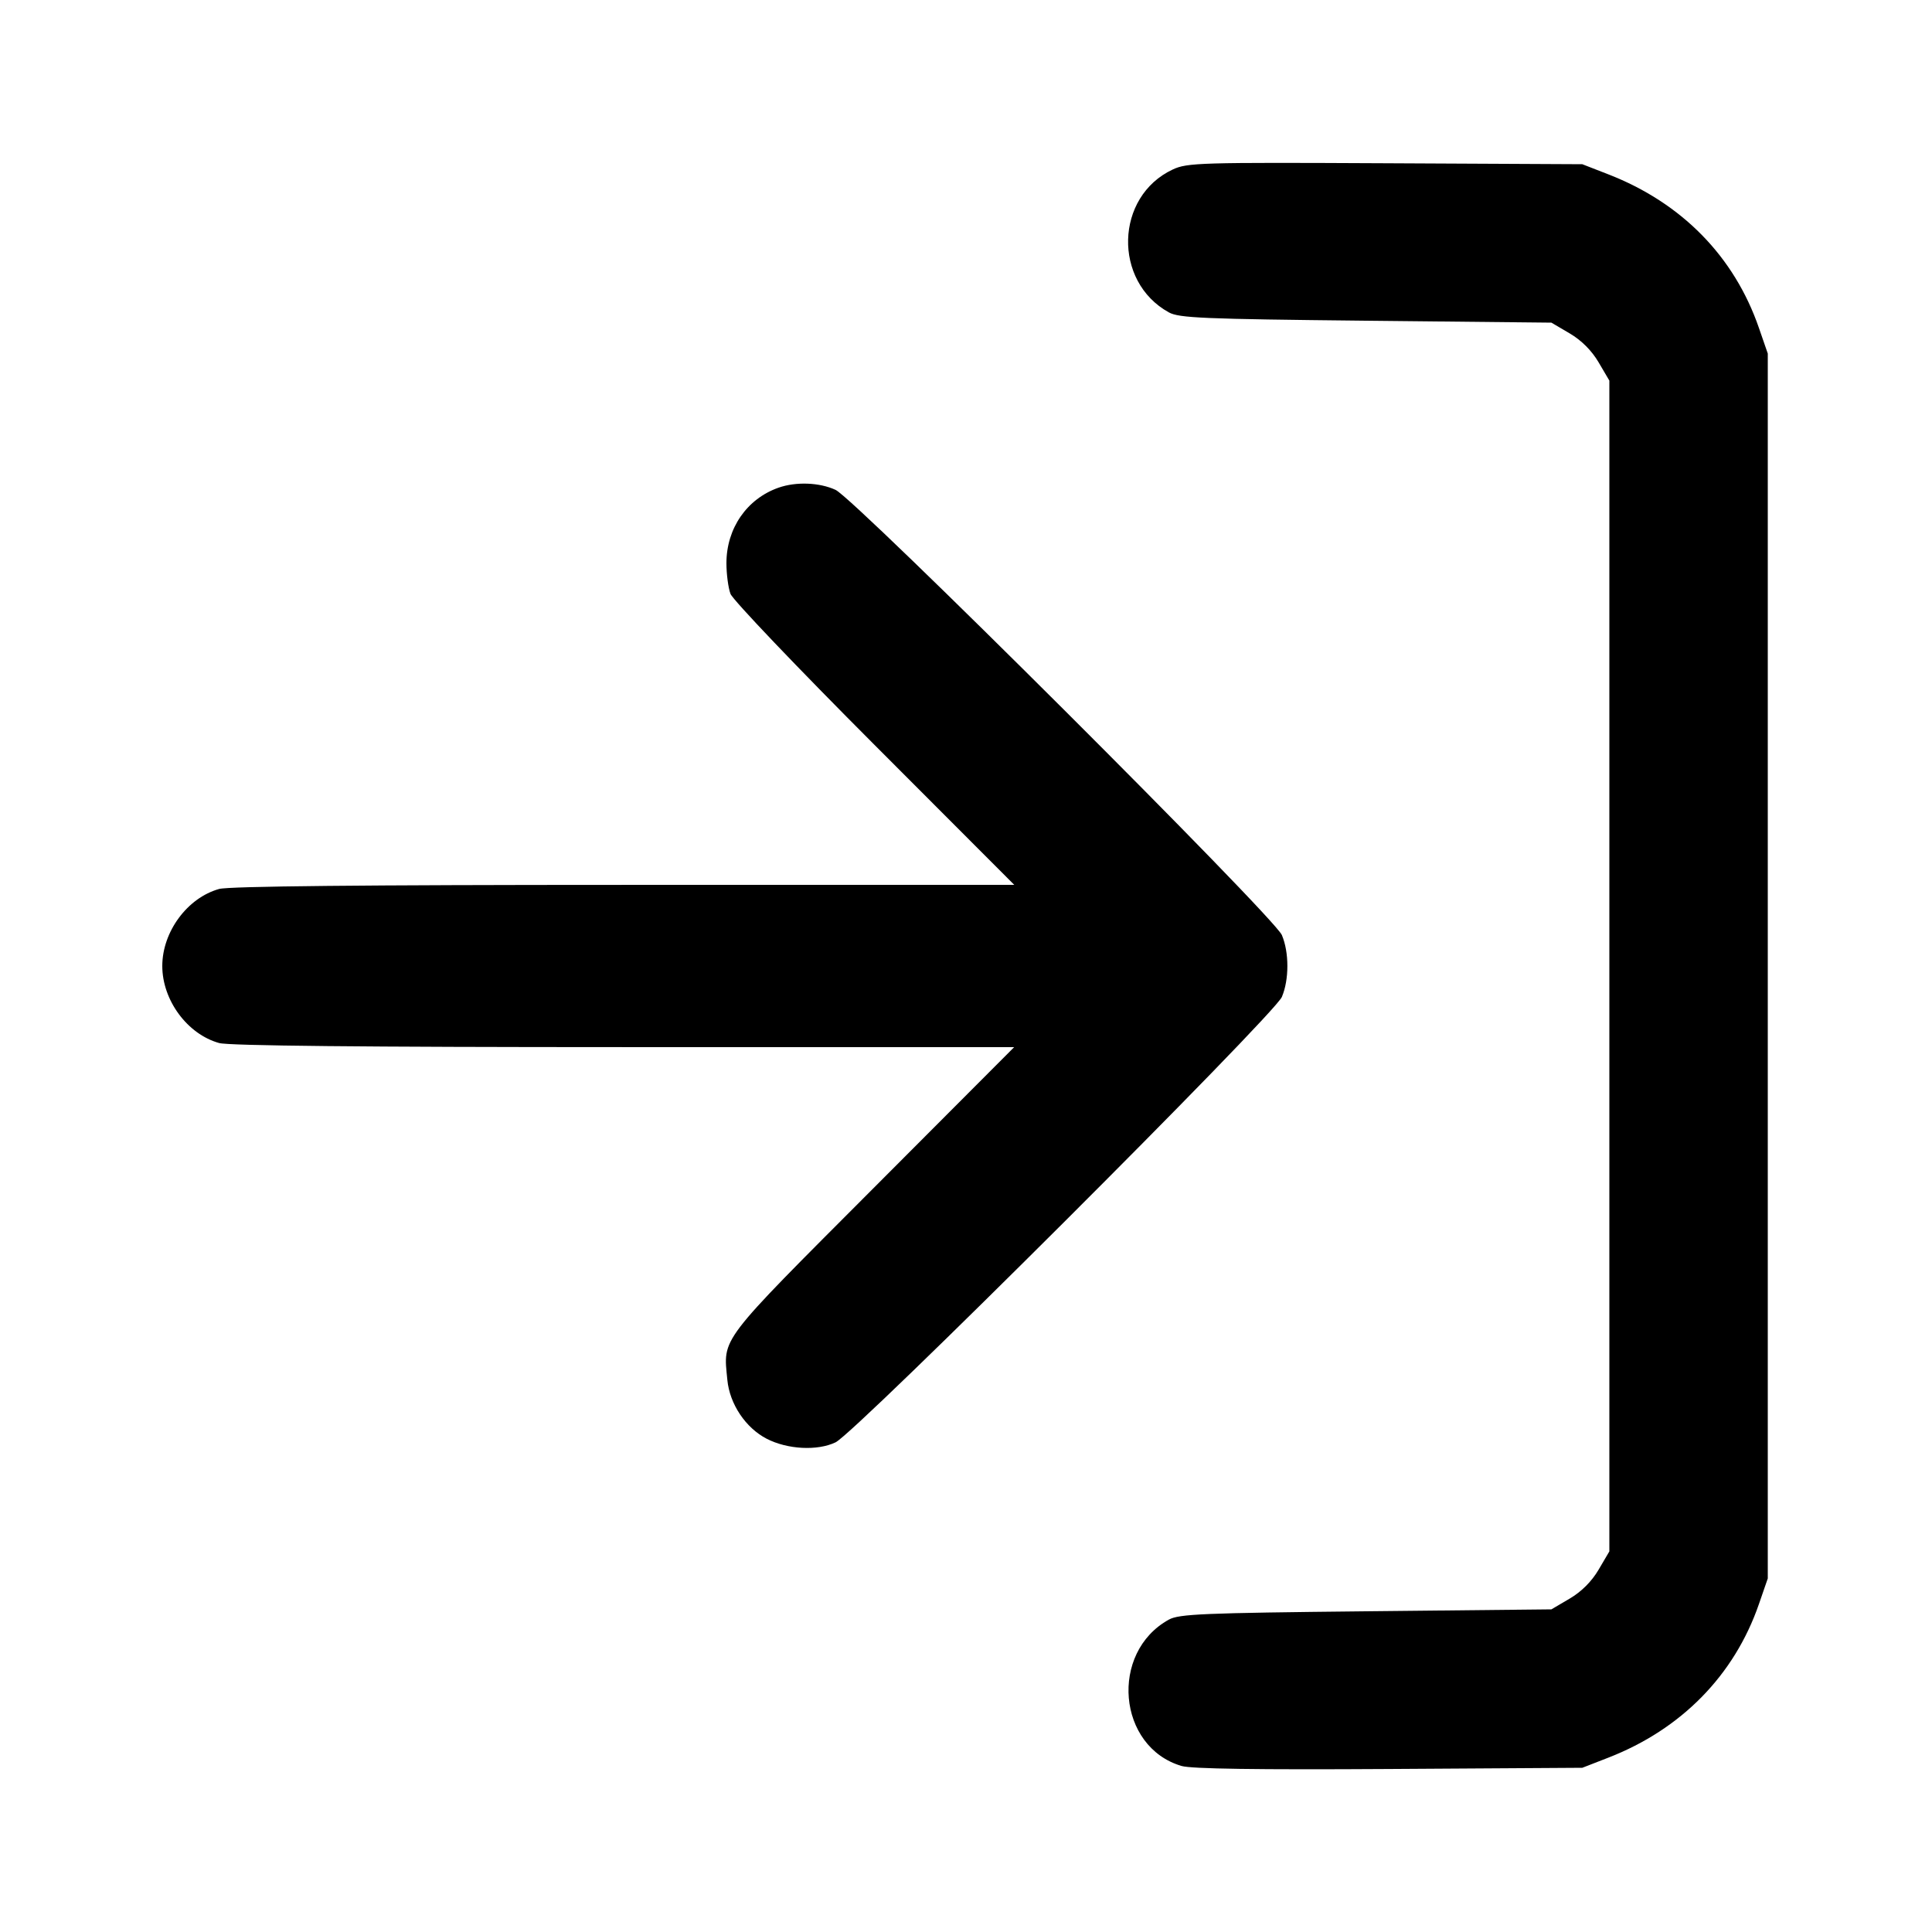 <svg version="1.1" width="500" height="500" xmlns="http://www.w3.org/2000/svg"><path d="M303.500 43.867 C 288.570 50.843,287.976 72.833,302.500 80.845 C 305.136 82.299,311.324 82.561,353.500 83.000 L 401.500 83.500 406.223 86.277 C 409.286 88.077,411.923 90.714,413.723 93.777 L 416.500 98.500 416.500 250.000 L 416.500 401.500 413.723 406.223 C 411.923 409.286,409.286 411.923,406.223 413.723 L 401.500 416.500 353.500 417.000 C 311.324 417.439,305.136 417.701,302.500 419.155 C 287.069 427.668,289.199 452.155,305.795 457.036 C 308.317 457.778,325.471 458.026,359.500 457.813 L 409.500 457.500 416.242 454.877 C 435.136 447.526,448.843 433.549,455.203 415.147 L 457.500 408.500 457.500 250.000 L 457.500 91.500 455.203 84.853 C 448.810 66.356,435.234 52.512,416.242 45.123 L 409.500 42.500 358.500 42.249 C 310.485 42.013,307.266 42.108,303.500 43.867 M201.500 126.207 C 193.295 129.075,188.000 136.740,188.000 145.751 C 188.000 148.566,188.471 152.137,189.047 153.685 C 189.622 155.233,206.382 172.813,226.291 192.750 L 262.490 229.000 161.495 229.006 C 94.106 229.009,59.243 229.360,56.723 230.060 C 48.491 232.346,42.000 241.138,42.000 250.000 C 42.000 258.862,48.491 267.654,56.723 269.940 C 59.243 270.640,94.102 270.991,161.482 270.994 L 262.464 271.000 225.803 307.750 C 185.665 347.986,187.170 346.008,188.238 357.127 C 188.837 363.359,192.959 369.526,198.410 372.342 C 203.788 375.120,211.518 375.527,216.238 373.280 C 221.404 370.820,329.759 262.686,331.747 258.006 C 333.645 253.536,333.645 246.464,331.747 241.994 C 329.722 237.228,221.359 129.138,216.238 126.776 C 212.068 124.853,206.038 124.620,201.500 126.207 " stroke="none" fill="black" fill-rule="evenodd"/></svg>